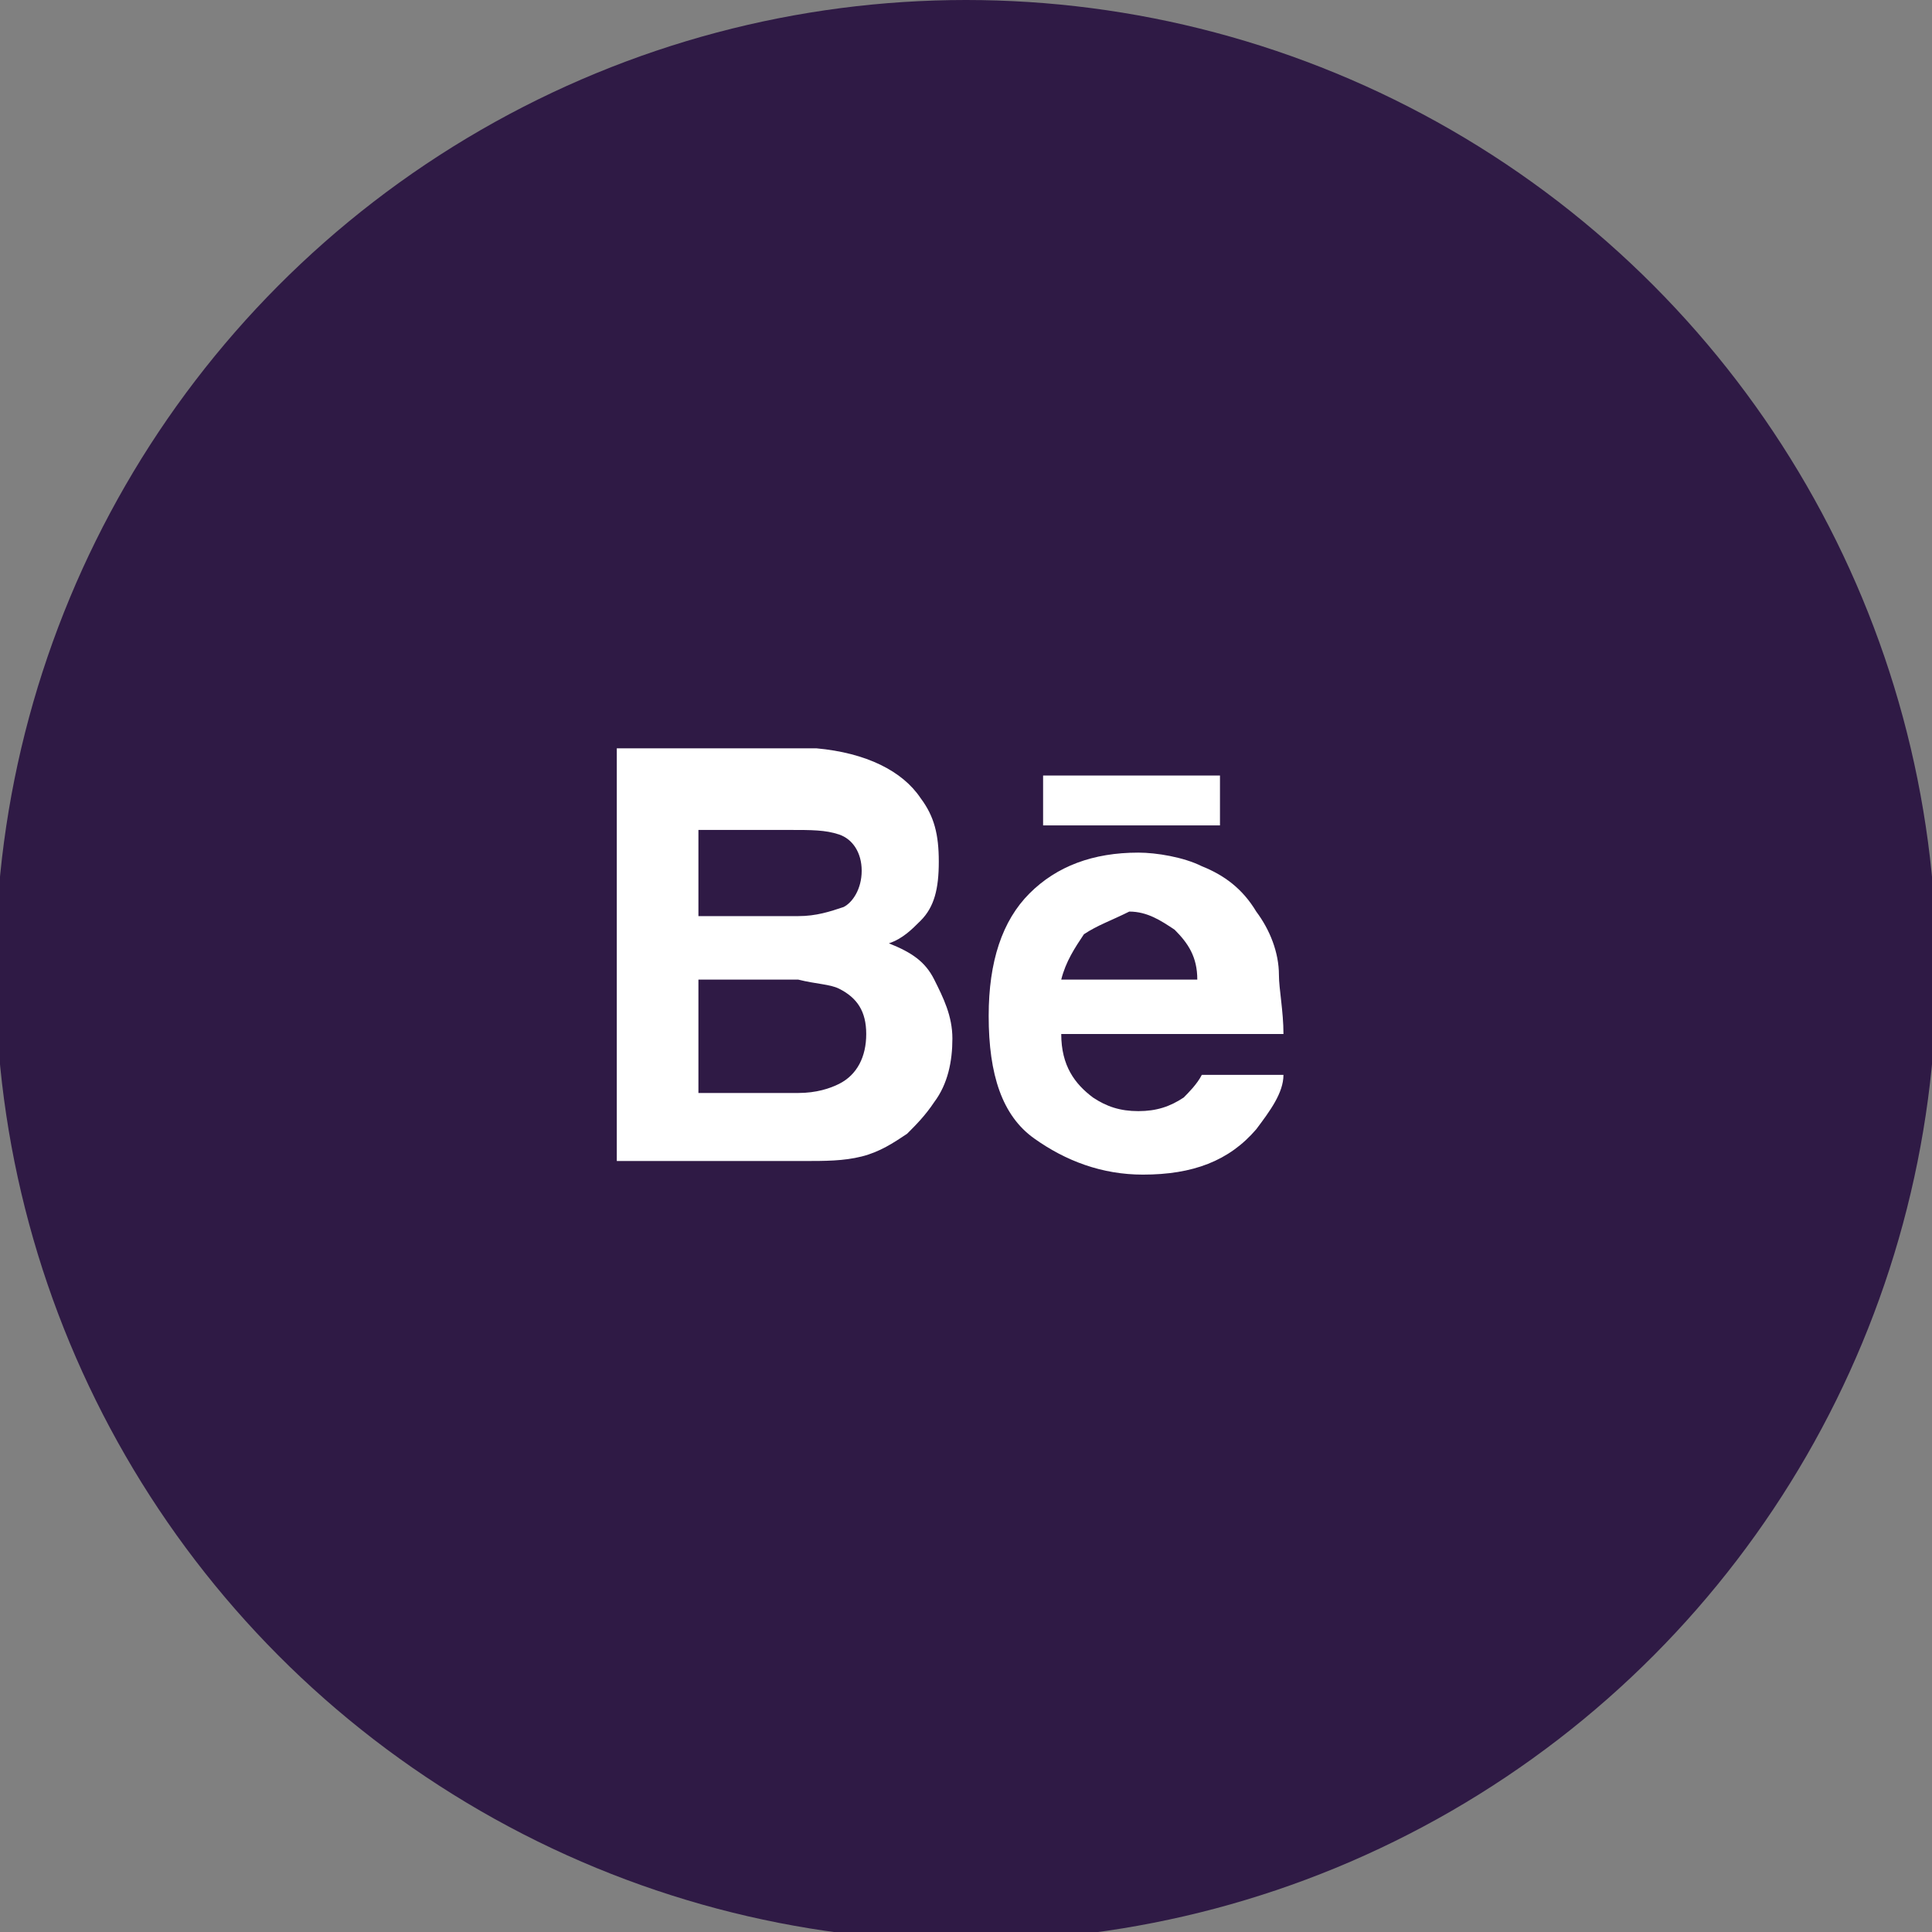 <svg xmlns="http://www.w3.org/2000/svg" viewBox="0 0 42.6 42.6" enable-background="new 0 0 42.6 42.6"><rect x="0" y="0" width="42.6" height="42.6" fill="#808080" stroke="none"/><circle fill="#2F1A45" cx="21.3" cy="21.4" r="21.4"/><path fill="#fff" d="M20.3 17.6c.3.4.4.8.4 1.4 0 .6-.1 1-.4 1.3-.2.2-.4.4-.7.5.5.2.8.4 1 .8.2.4.4.8.4 1.3s-.1 1-.4 1.4c-.2.3-.4.5-.6.7-.3.2-.6.4-1 .5-.4.1-.8.1-1.3.1h-4.1v-9.1h4.4c1.1.1 1.9.5 2.3 1.1zm-4.9.6v2h2.2c.4 0 .7-.1 1-.2.2-.1.4-.4.4-.8s-.2-.7-.5-.8c-.3-.1-.6-.1-1.1-.1h-2zm0 3.5v2.4h2.2c.4 0 .7-.1.9-.2.4-.2.6-.6.6-1.1 0-.5-.2-.8-.6-1-.2-.1-.5-.1-.9-.2h-2.2zm11.1-2.6c.5.2.9.5 1.2 1 .3.4.5.9.5 1.4 0 .3.1.8.1 1.3h-4.9c0 .7.3 1.1.7 1.4.3.2.6.3 1 .3s.7-.1 1-.3c.1-.1.3-.3.4-.5h1.8c0 .4-.3.8-.6 1.2-.6.7-1.4 1-2.5 1-.9 0-1.7-.3-2.4-.8s-1-1.4-1-2.7c0-1.2.3-2.1.9-2.7.6-.6 1.4-.9 2.4-.9.4 0 1 .1 1.4.3zm-2.6 1.5c-.2.3-.4.6-.5 1h3c0-.5-.2-.8-.5-1.1-.3-.2-.6-.4-1-.4-.4.2-.7.3-1 .5zm3-3.5h-3.9v1.1h3.9v-1.1z"/></svg>